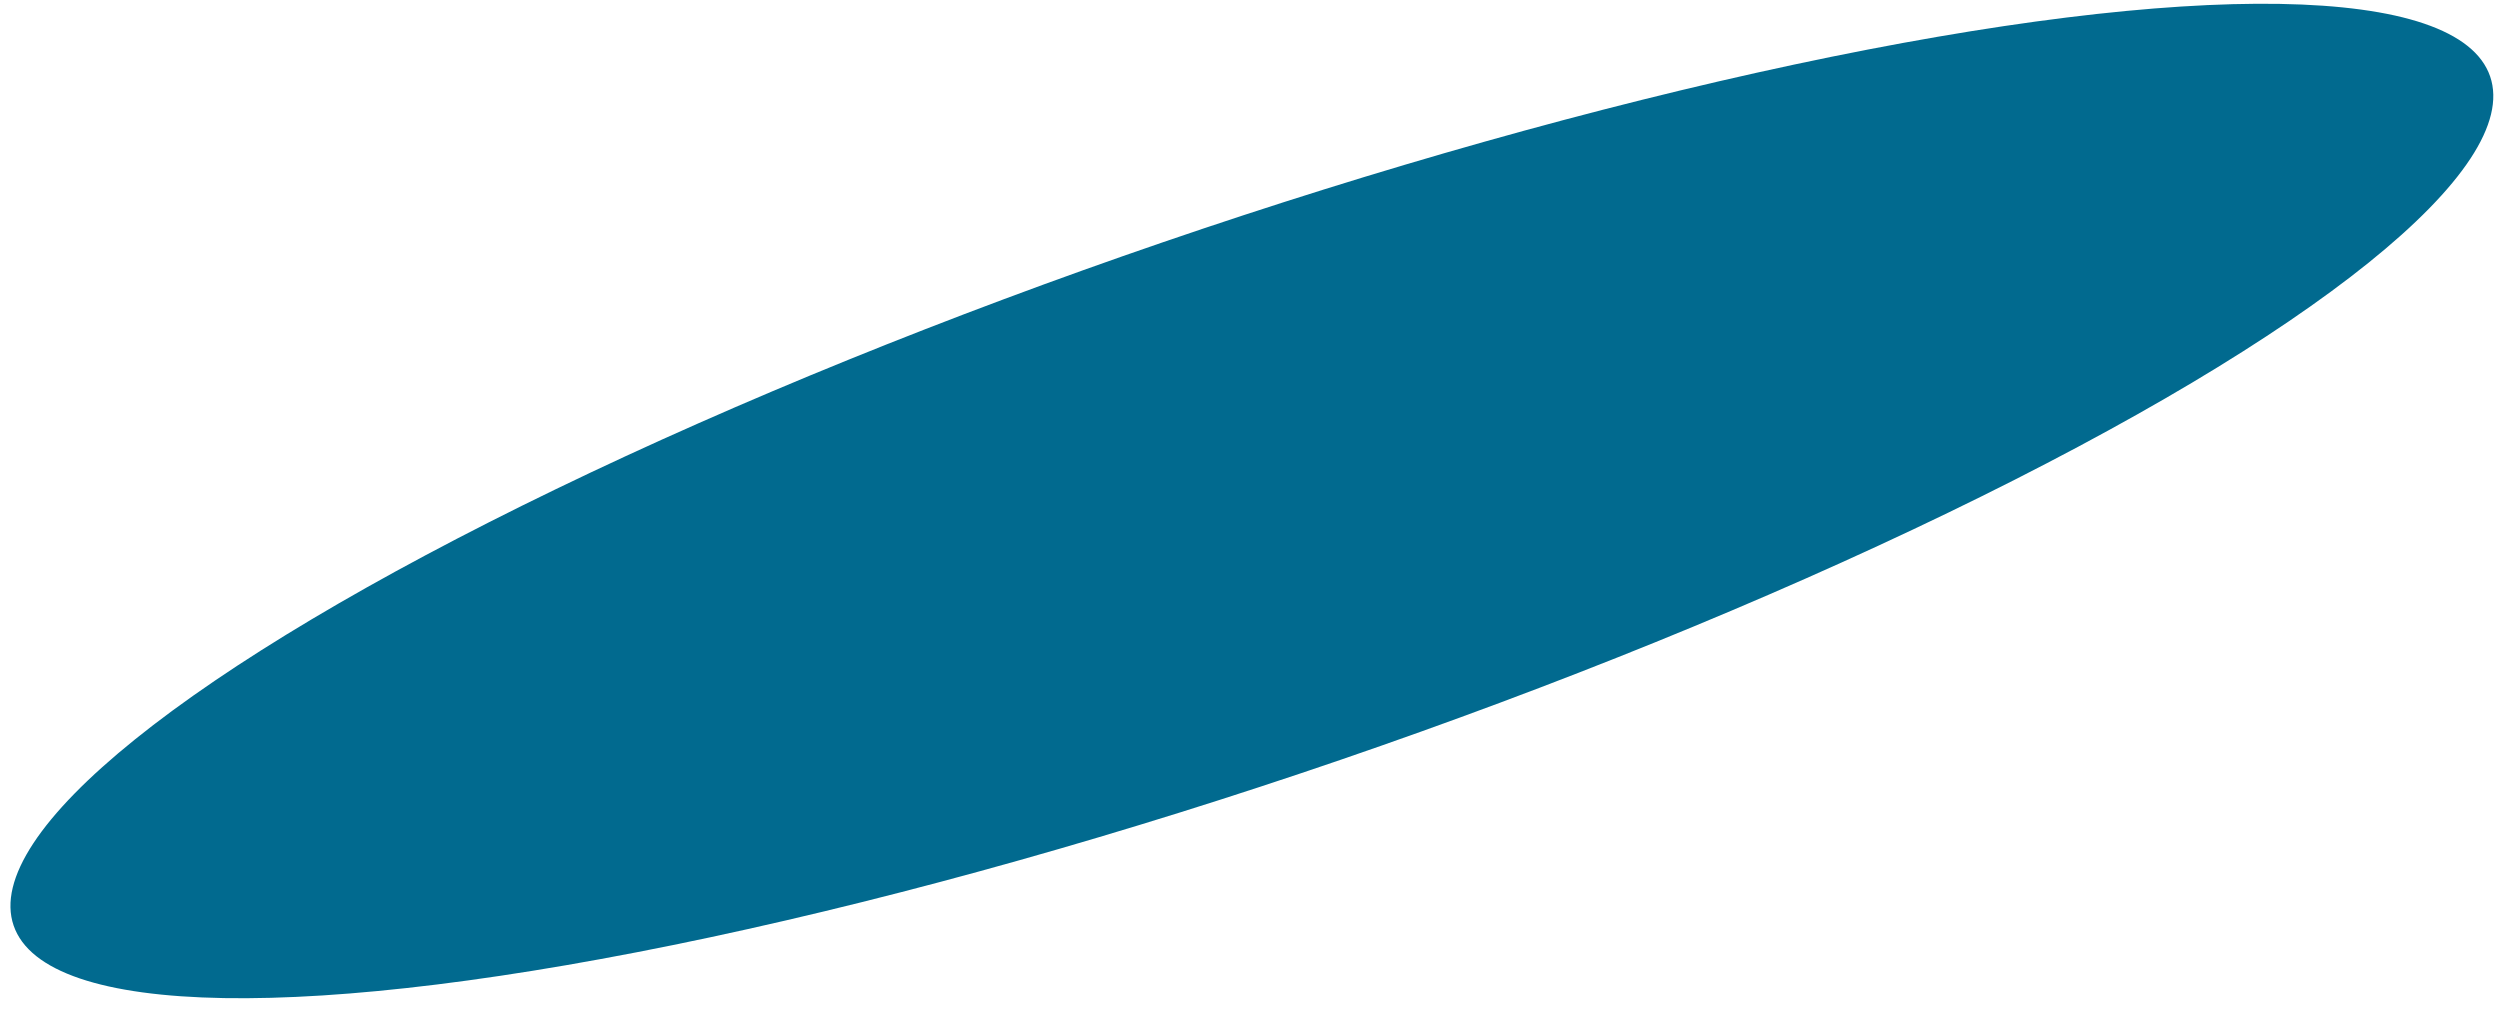 <svg width="233" height="94" viewBox="0 0 233 94" fill="none" xmlns="http://www.w3.org/2000/svg">
<ellipse cx="116.675" cy="46.693" rx="122" ry="25.5" transform="rotate(-18.926 116.675 46.693)" fill="#016A8F"/>
</svg>
